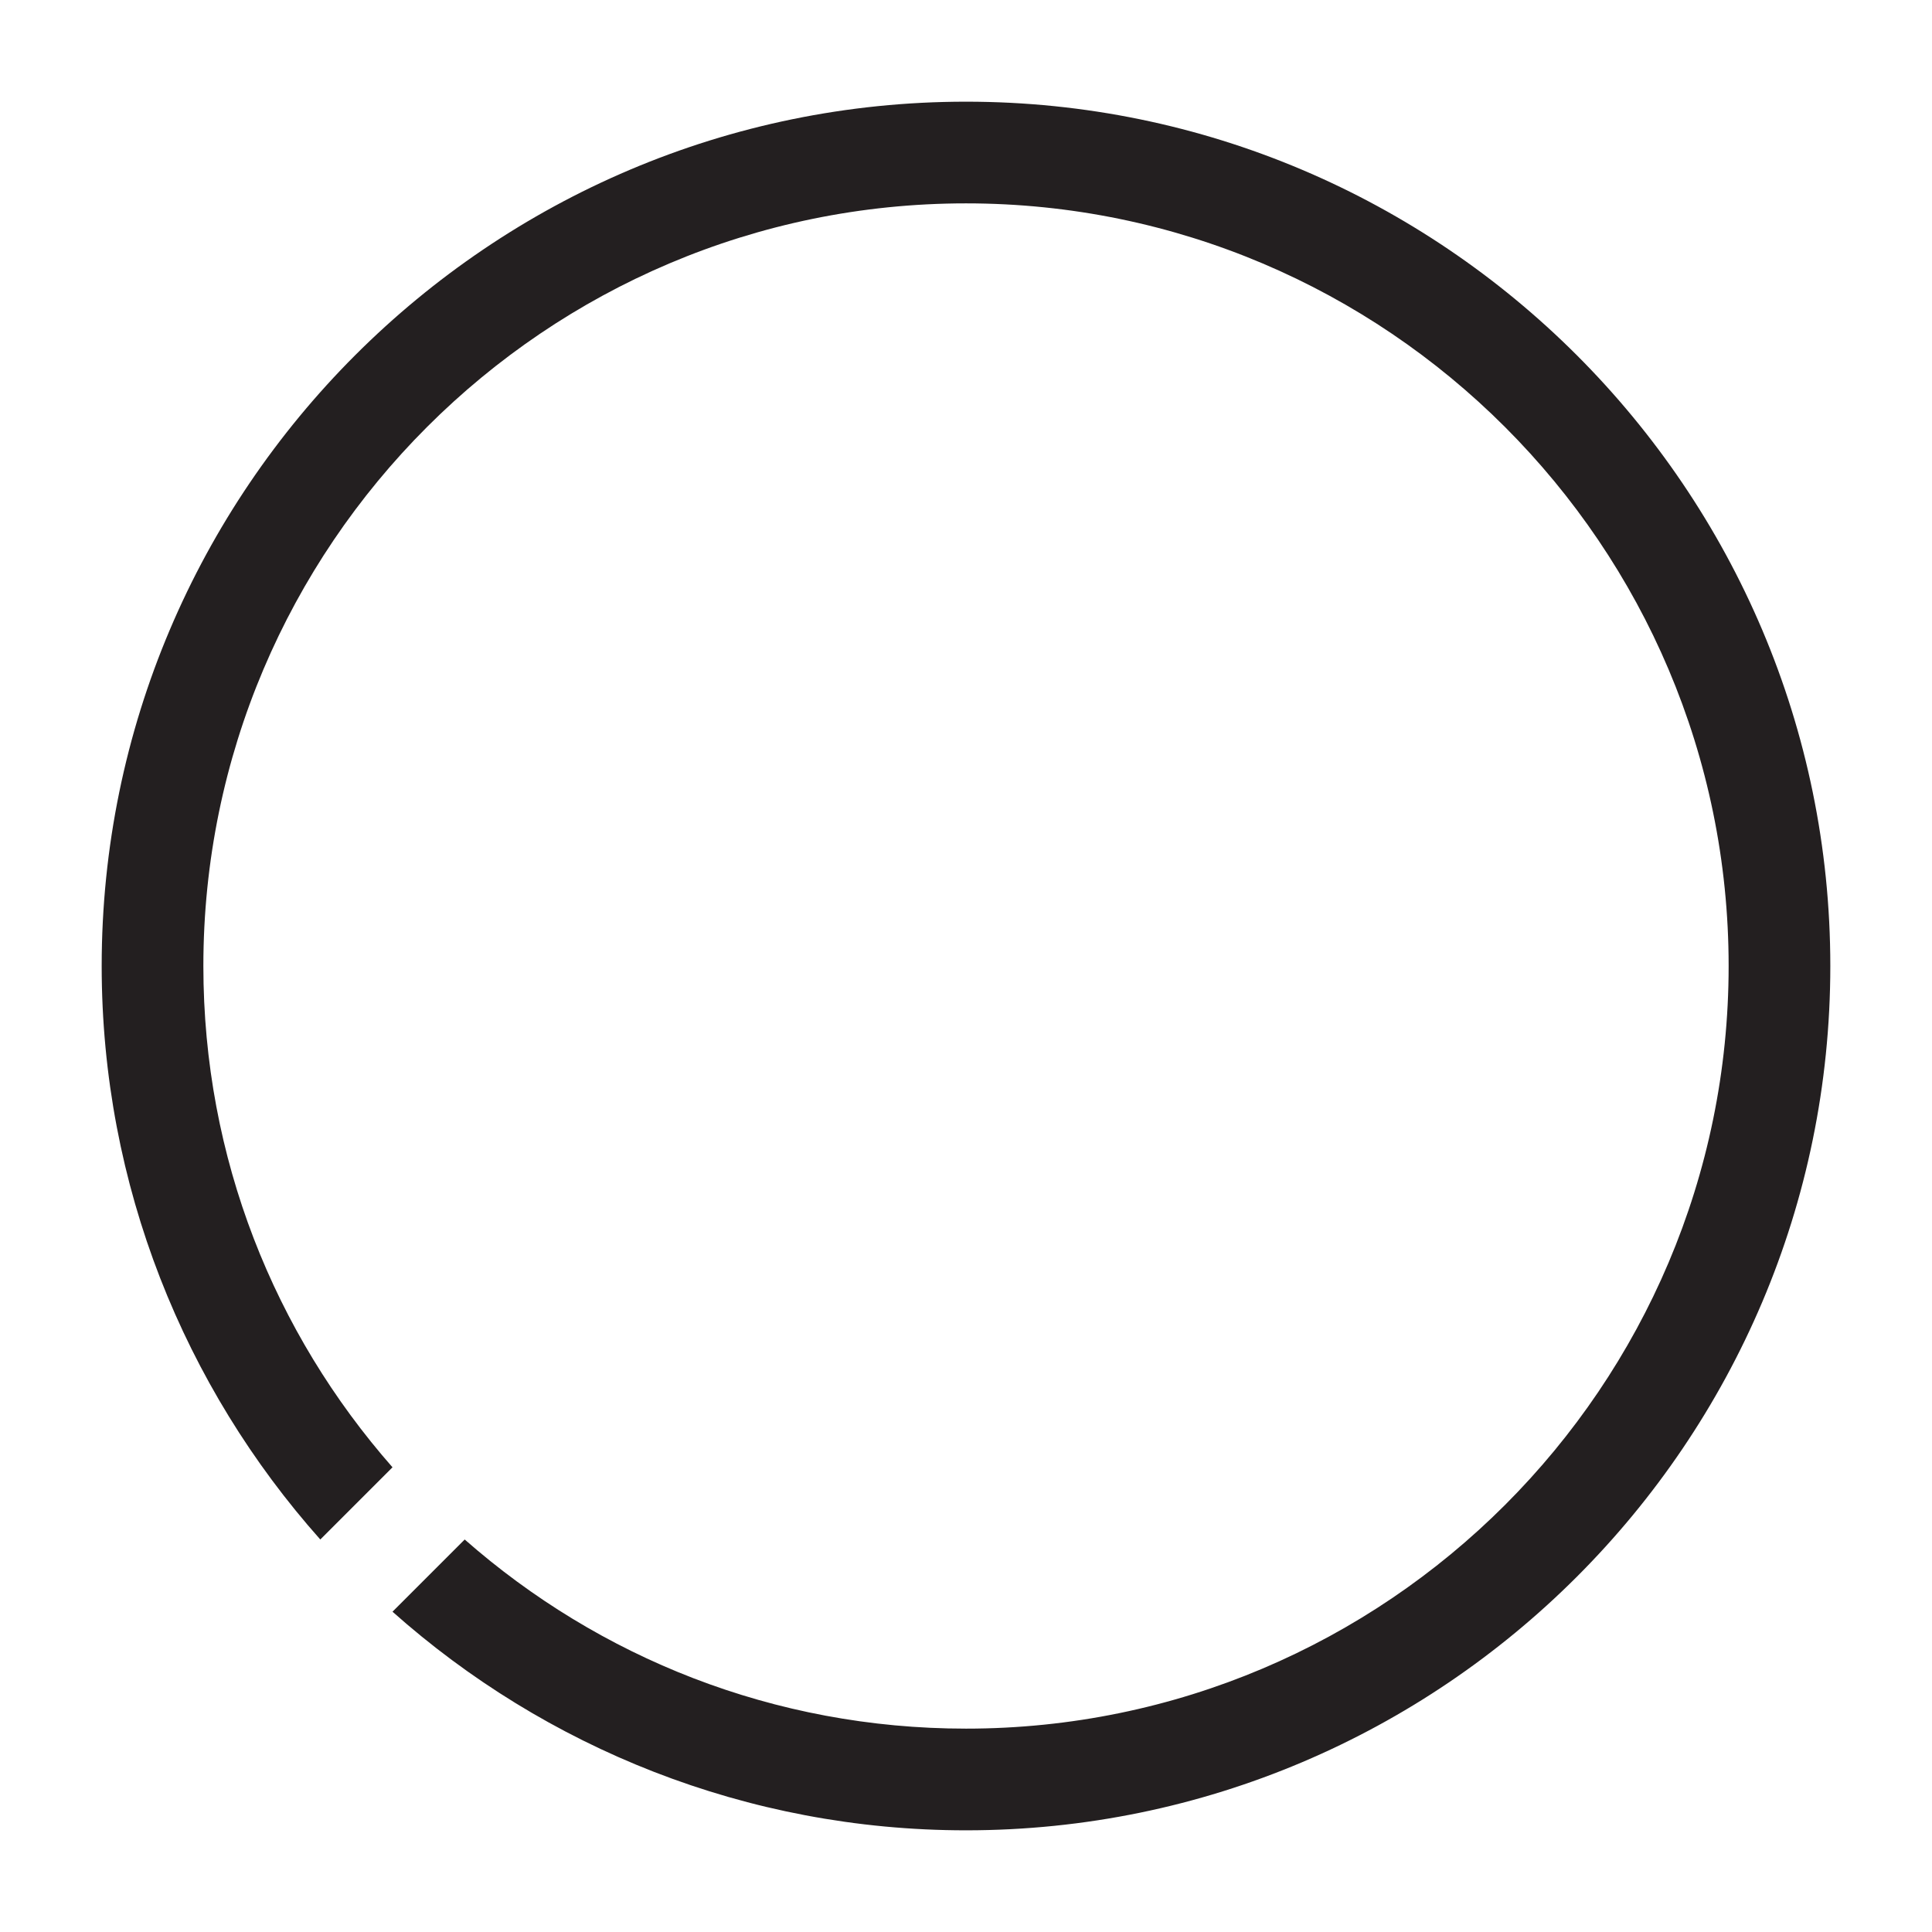 <?xml version="1.0" encoding="utf-8"?>
<!-- Generator: Adobe Illustrator 15.0.0, SVG Export Plug-In . SVG Version: 6.00 Build 0)  -->
<svg xmlns="http://www.w3.org/2000/svg" xmlns:xlink="http://www.w3.org/1999/xlink" version="1.1" id="262144358_Layer_1_grid" x="0px" y="0px" width="38px" height="38px" viewBox="0 0 38 38" enable-background="new 0 0 38 38" xml:space="preserve">
<path fill="#231F20" d="M19,2C9.63,2,2,9.63,2,19c0,4.32,1.63,8.28,4.3,11.28l1.42-1.42C5.4,26.22,4,22.78,4,19  c0-8.27,6.73-15,15-15c8.27,0,15,6.73,15,15c0,8.27-6.73,15-15,15c-3.78,0-7.22-1.4-9.86-3.72L7.72,31.7c3,2.67,6.96,4.3,11.28,4.3  c9.37,0,17-7.63,17-17S28.37,2,19,2z"/>
</svg>
